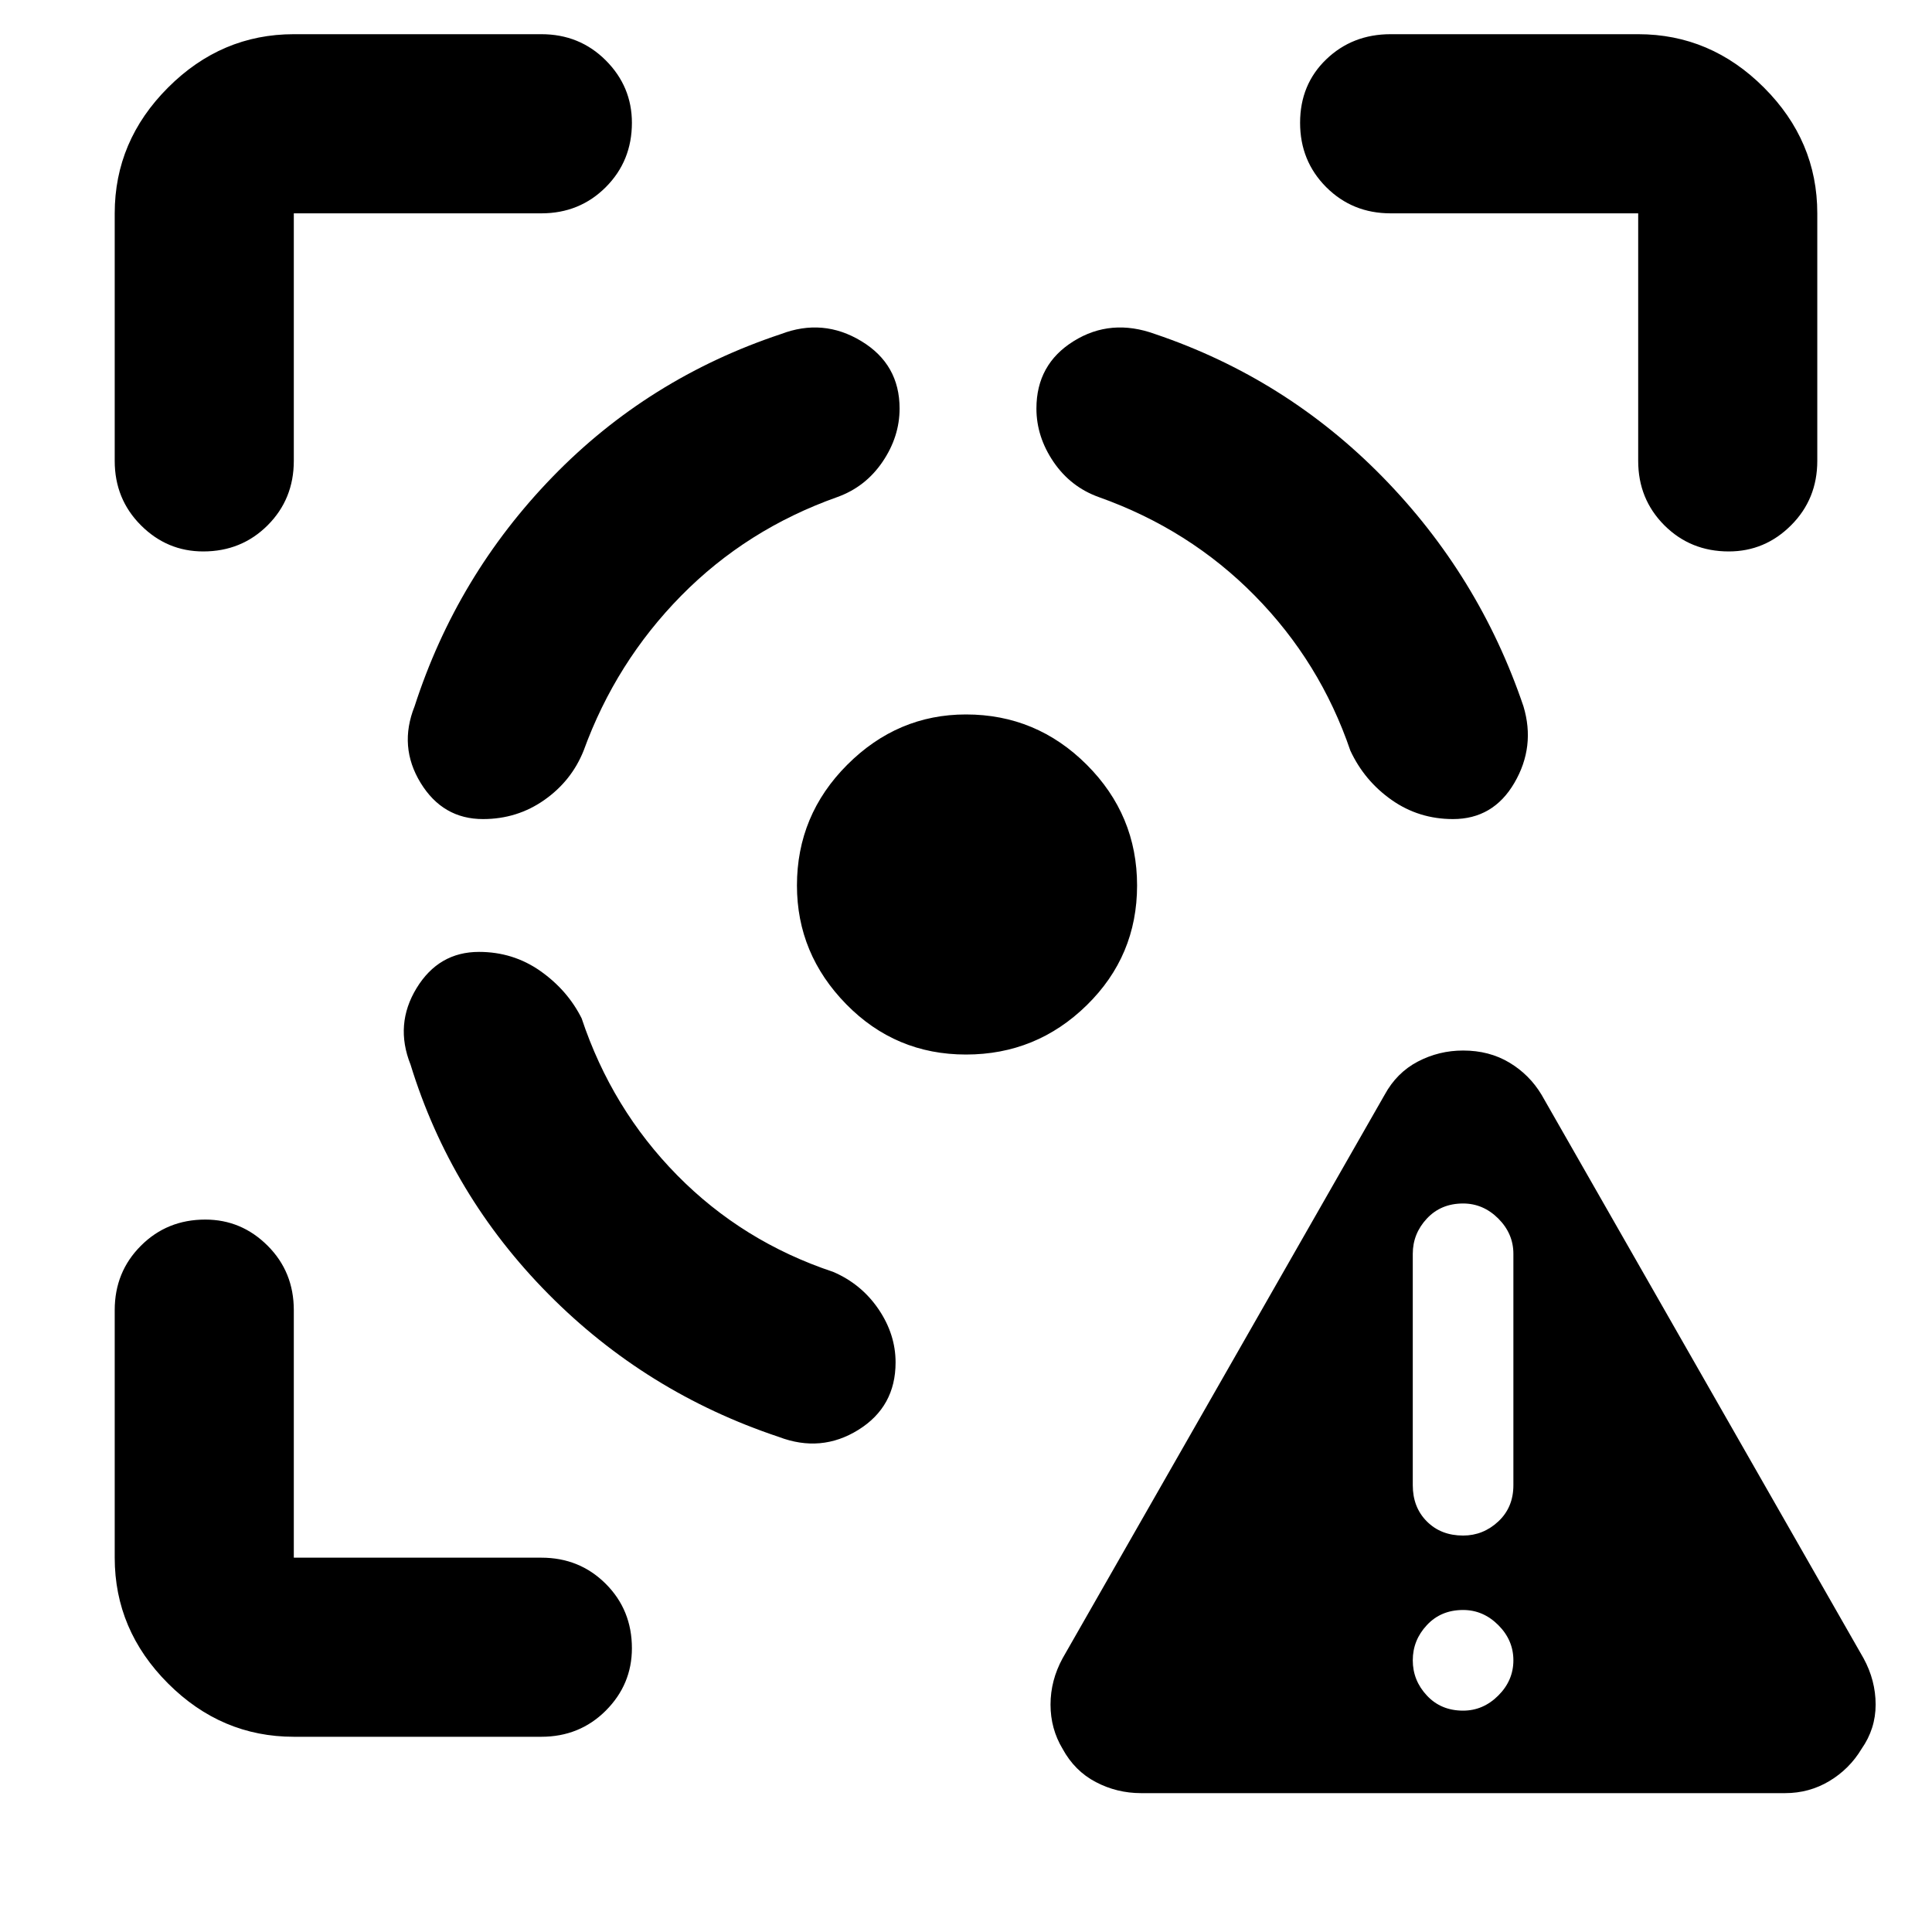 <svg xmlns="http://www.w3.org/2000/svg" height="40" width="40"><path d="M23.625 37.125q-.5 0-.937-.229-.438-.229-.688-.688-.25-.416-.25-.916t.25-.959l6.667-11.666q.25-.459.687-.688.438-.229.938-.229.541 0 .958.25.417.25.667.667l6.666 11.666q.25.459.25.959 0 .5-.291.916-.25.417-.667.667-.417.25-.917.25Zm6.667-1.708q.416 0 .729-.313.312-.312.312-.729t-.312-.729q-.313-.313-.729-.313-.459 0-.75.313-.292.312-.292.729t.292.729q.291.313.75.313Zm0-3.625q.416 0 .729-.292.312-.292.312-.75v-4.792q0-.416-.312-.729-.313-.312-.729-.312-.459 0-.75.312-.292.313-.292.729v4.792q0 .458.292.75.291.292.75.292ZM9.917 19.708q-.834 0-1.292.75-.458.75-.125 1.584.833 2.708 2.854 4.75 2.021 2.041 4.771 2.958.875.333 1.646-.146.771-.479.771-1.396 0-.583-.354-1.104-.355-.521-.938-.771-1.875-.625-3.229-2t-1.979-3.25q-.292-.583-.854-.979-.563-.396-1.271-.396Zm.083-2.75q-.833 0-1.292-.75-.458-.75-.125-1.583.875-2.708 2.855-4.75 1.979-2.042 4.729-2.958.875-.334 1.666.146.792.479.792 1.395 0 .584-.354 1.105-.354.52-.938.729-1.875.666-3.229 2.041t-2.021 3.209q-.25.625-.812 1.02-.563.396-1.271.396Zm10-2.166q1.458 0 2.5 1.041 1.042 1.042 1.042 2.5 0 1.459-1.042 2.479-1.042 1.021-2.5 1.021t-2.479-1.041Q16.5 19.75 16.5 18.333q0-1.458 1.042-2.5 1.041-1.041 2.458-1.041Zm10.083 2.166q.834 0 1.271-.75.438-.75.188-1.583-.917-2.708-2.917-4.75-2-2.042-4.708-2.958-.917-.334-1.688.146-.771.479-.771 1.395 0 .584.354 1.105.355.52.938.729 1.875.666 3.229 2.041t1.979 3.209q.292.625.854 1.02.563.396 1.271.396ZM11.208 4.417H6.083v5.125q0 .791-.541 1.333-.542.542-1.334.542-.75 0-1.291-.542-.542-.542-.542-1.333V4.417q0-1.5 1.104-2.604Q4.583.708 6.083.708h5.125q.792 0 1.334.542.541.542.541 1.292 0 .791-.541 1.333-.542.542-1.334.542ZM6.083 35.958q-1.5 0-2.604-1.104T2.375 32.25v-5.125q0-.792.542-1.333.541-.542 1.333-.542.75 0 1.292.542.541.541.541 1.333v5.125h5.125q.792 0 1.334.542.541.541.541 1.333 0 .75-.541 1.292-.542.541-1.334.541ZM28.792 4.417q-.792 0-1.334-.542-.541-.542-.541-1.333 0-.792.541-1.313Q28 .708 28.792.708h5.125q1.5 0 2.604 1.105 1.104 1.104 1.104 2.604v5.125q0 .791-.542 1.333-.541.542-1.291.542-.792 0-1.334-.542-.541-.542-.541-1.333V4.417Z"/></svg>